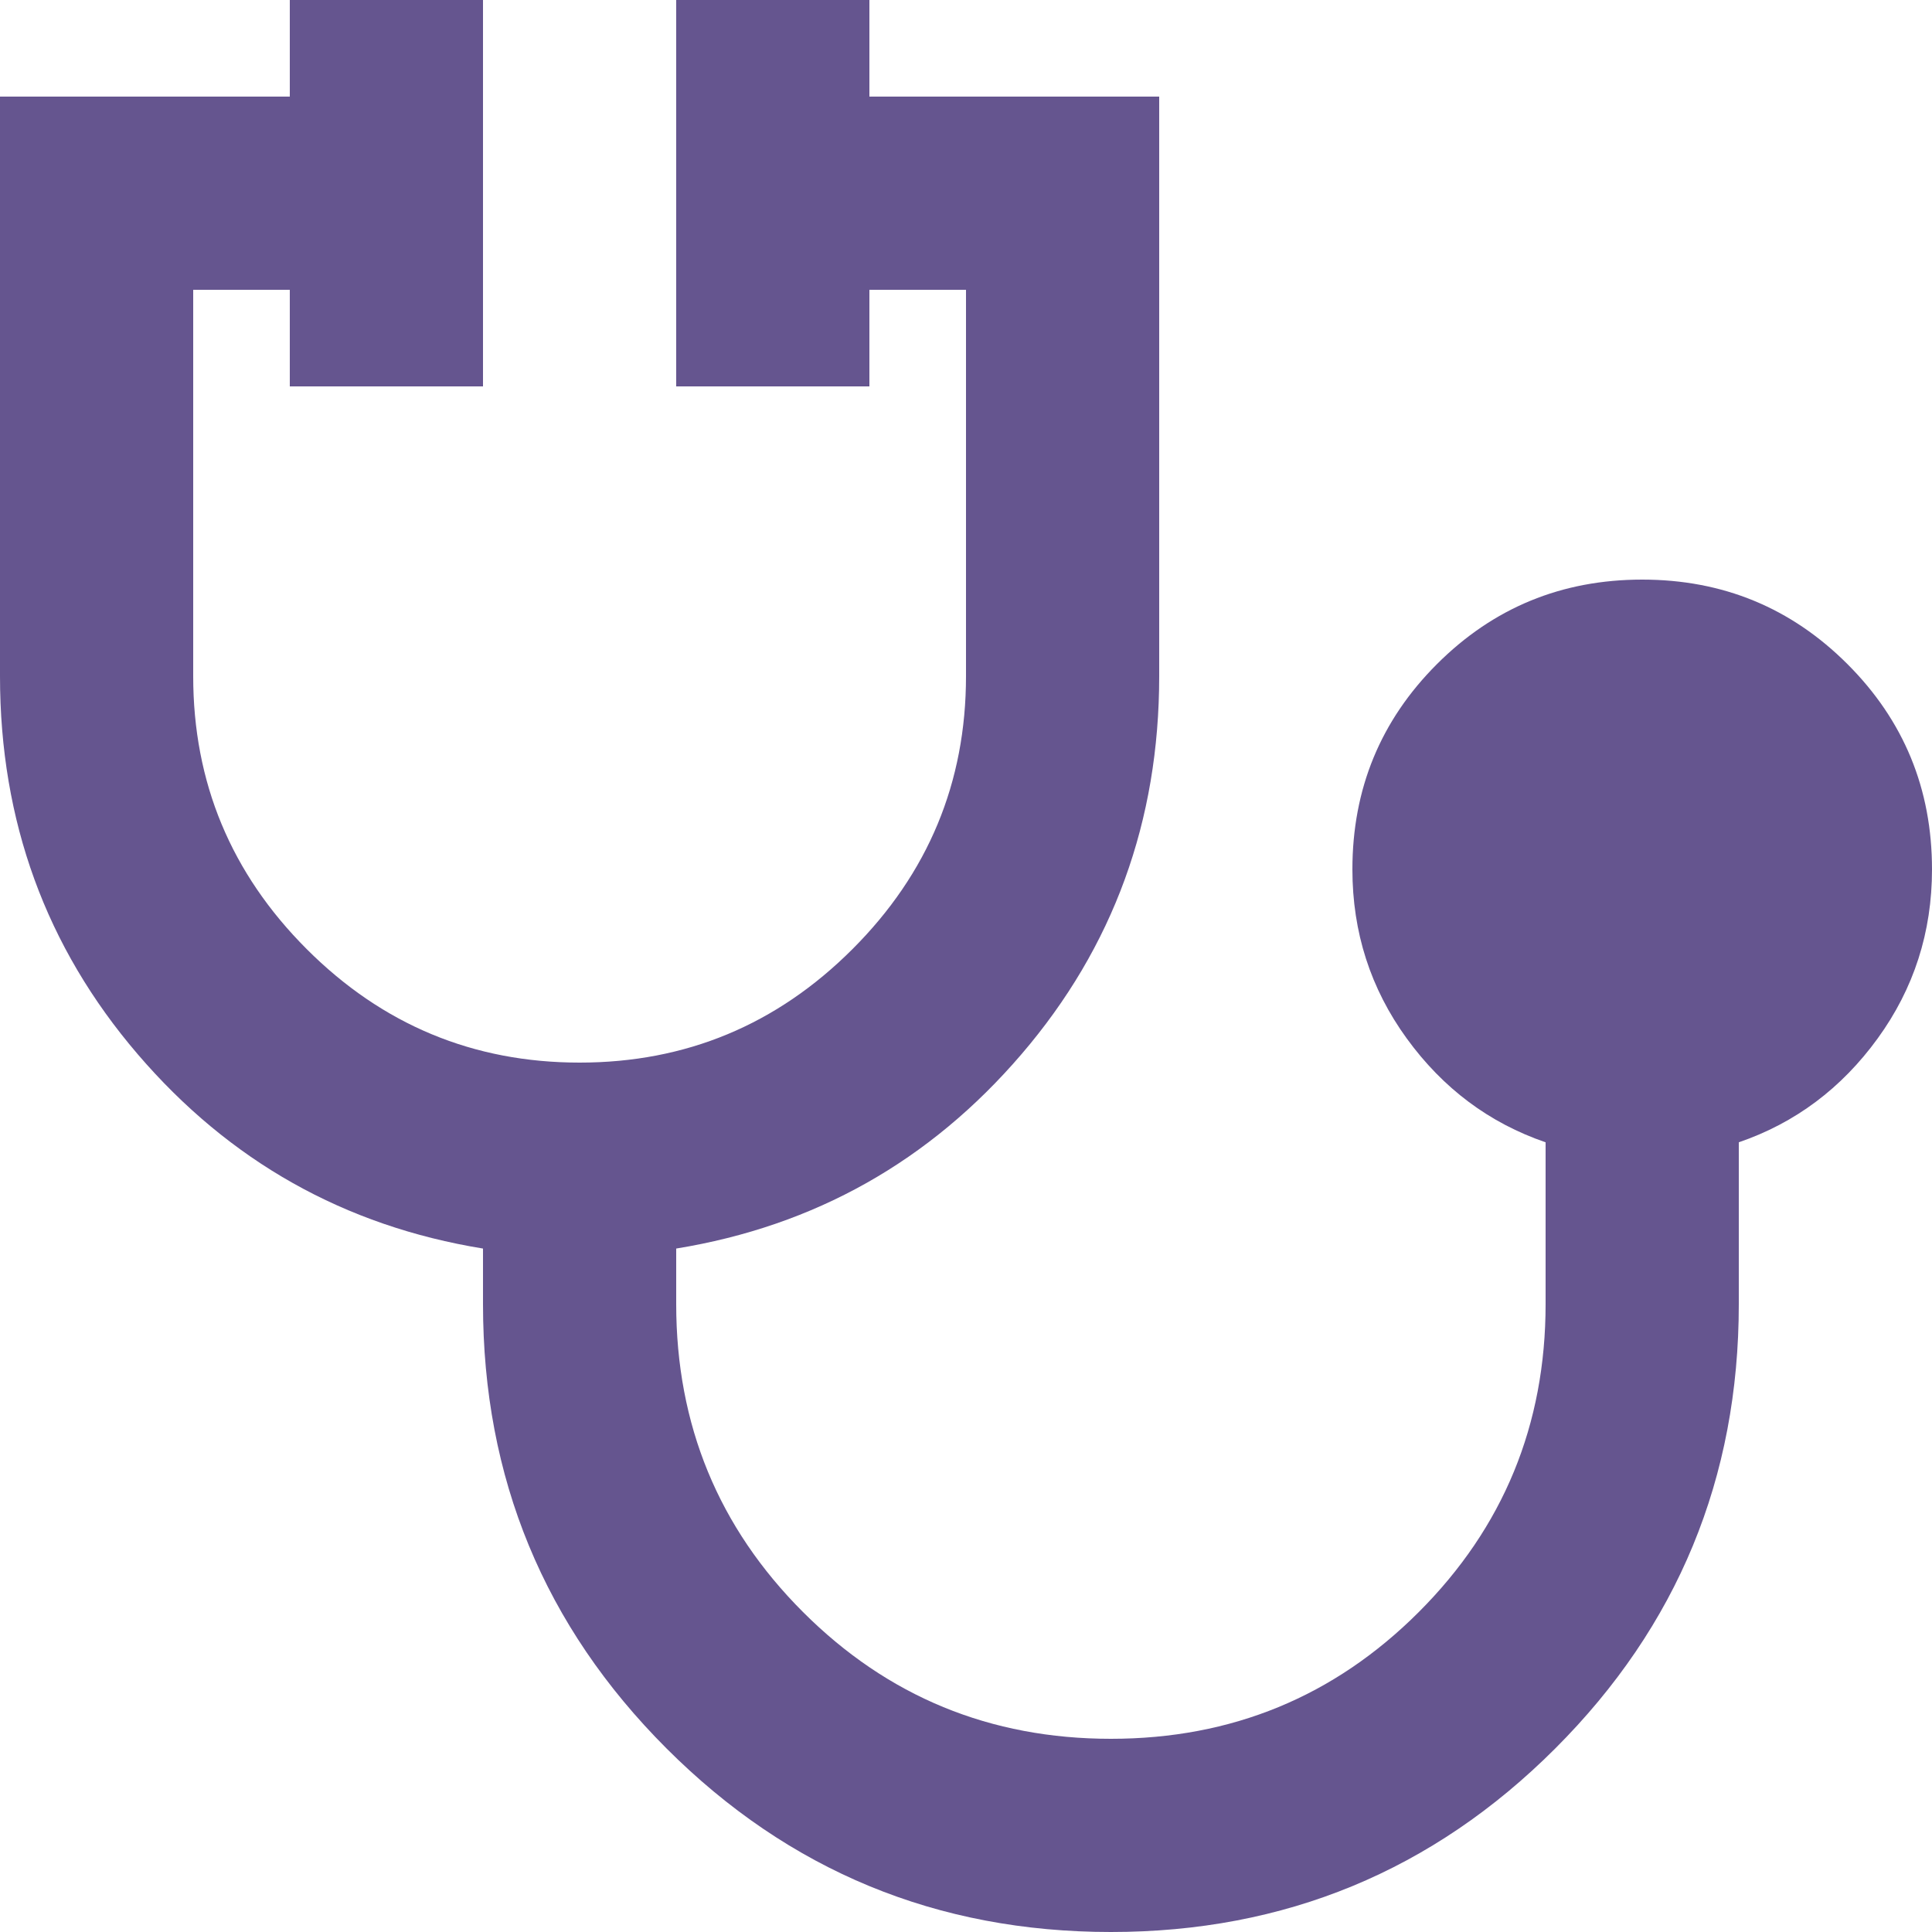 <svg width="40" height="40" viewBox="0 0 40 40" fill="none" xmlns="http://www.w3.org/2000/svg">
<path d="M23 40C19.4 40 16.333 38.733 13.8 36.2C11.267 33.667 10 30.6 10 27V25.85C7.133 25.383 4.75 24.042 2.85 21.825C0.95 19.608 0 17 0 14V2H6V0H10V8H6V6H4V14C4 16.2 4.783 18.083 6.35 19.65C7.917 21.217 9.8 22 12 22C14.2 22 16.083 21.217 17.65 19.65C19.217 18.083 20 16.2 20 14V6H18V8H14V0H18V2H24V14C24 17 23.05 19.608 21.15 21.825C19.25 24.042 16.867 25.383 14 25.85V27C14 29.5 14.875 31.625 16.625 33.375C18.375 35.125 20.5 36 23 36C25.5 36 27.625 35.125 29.375 33.375C31.125 31.625 32 29.5 32 27V23.65C30.833 23.25 29.875 22.533 29.125 21.5C28.375 20.467 28 19.3 28 18C28 16.333 28.583 14.917 29.75 13.75C30.917 12.583 32.333 12 34 12C35.667 12 37.083 12.583 38.25 13.75C39.417 14.917 40 16.333 40 18C40 19.3 39.625 20.467 38.875 21.5C38.125 22.533 37.167 23.25 36 23.65V27C36 30.6 34.733 33.667 32.2 36.2C29.667 38.733 26.6 40 23 40Z" fill="#65558F"/>
</svg>
